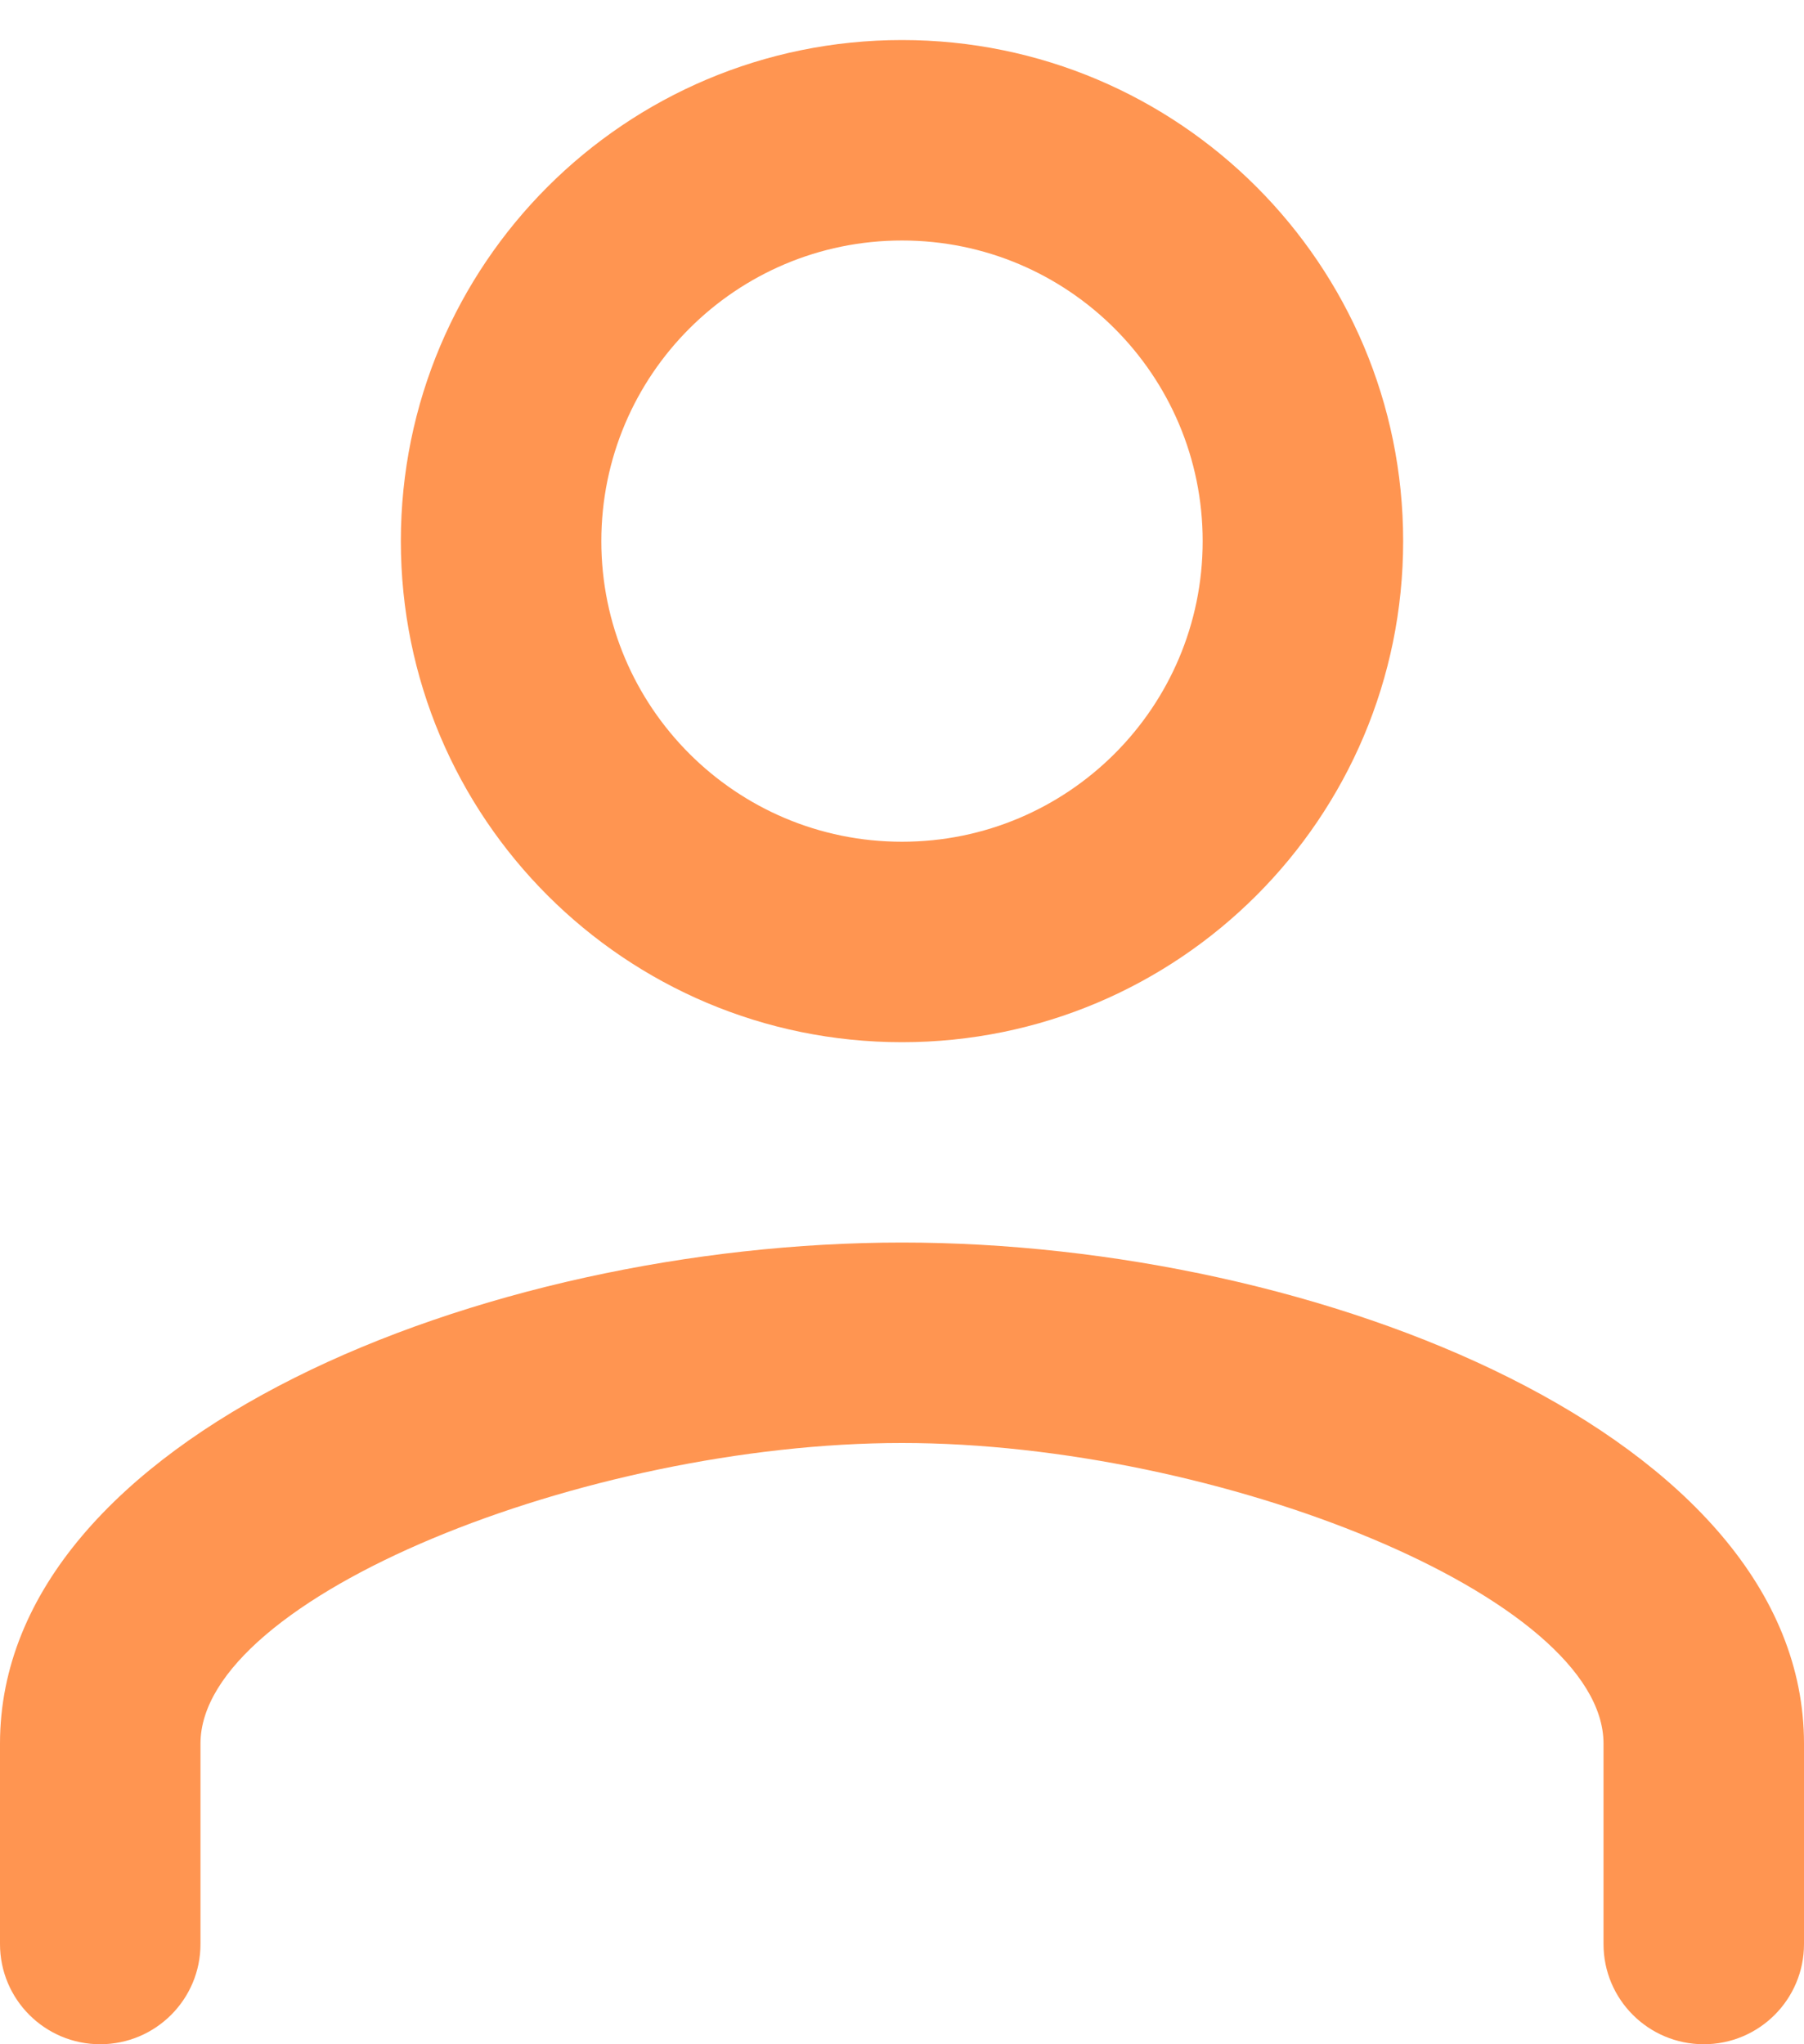 <svg width="15" height="17" viewBox="0 0 15 17" fill="none" xmlns="http://www.w3.org/2000/svg">
<path fill-rule="evenodd" clip-rule="evenodd" d="M7.5 8.667C9.802 8.667 11.667 6.802 11.667 4.5C11.667 2.198 9.802 0.333 7.5 0.333C5.198 0.333 3.333 2.198 3.333 4.5C3.333 6.802 5.198 8.667 7.5 8.667ZM7.5 2C8.881 2 10 3.119 10 4.5C10 5.881 8.881 7 7.5 7C6.119 7 5 5.881 5 4.5C5 3.119 6.119 2 7.5 2ZM15 16.167C15 16.627 14.627 17 14.167 17C13.706 17 13.333 16.627 13.333 16.167V14.5C13.333 13.283 10.13 12 7.5 12C4.87 12 1.667 13.283 1.667 14.5L1.667 16.167C1.667 16.627 1.294 17 0.833 17C0.373 17 0 16.627 0 16.167V14.5C0 11.946 4.026 10.333 7.5 10.333C10.974 10.333 15 11.946 15 14.5V16.167Z" fill="#FF9551"/>
</svg>
